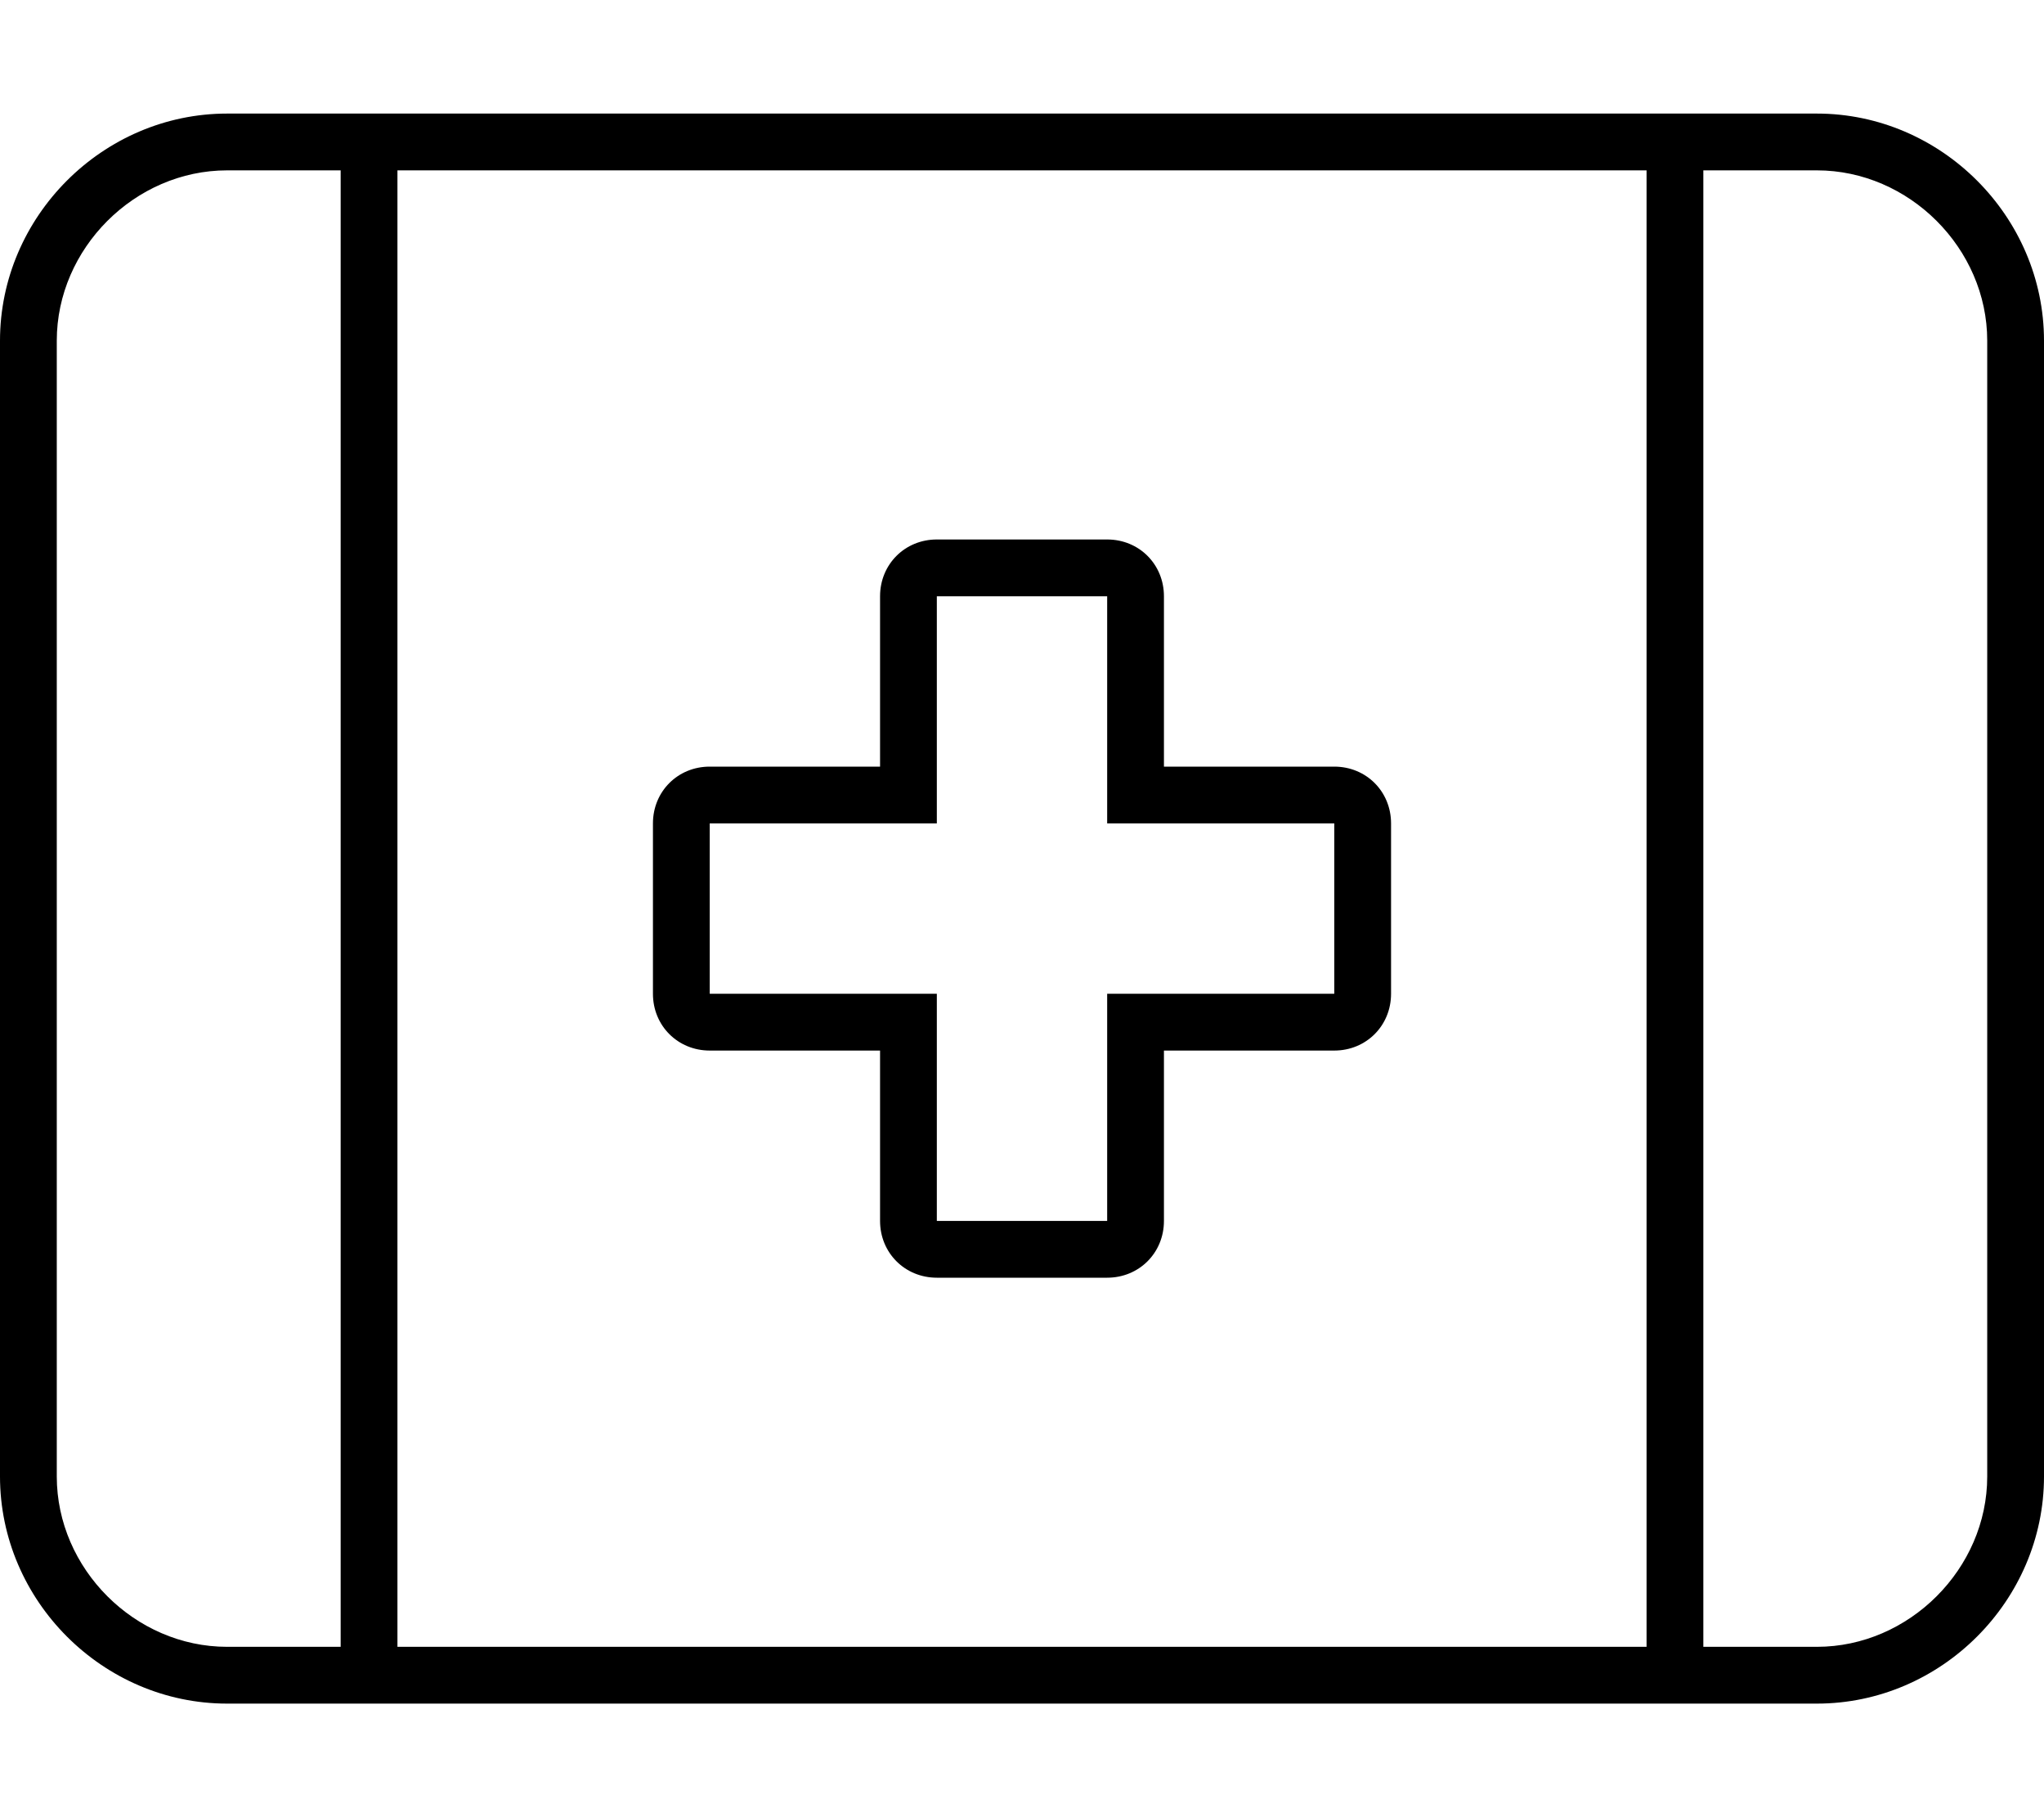 <svg xmlns="http://www.w3.org/2000/svg" viewBox="0 0 576 512"><!-- Font Awesome Pro 6.0.0-alpha1 by @fontawesome - https://fontawesome.com License - https://fontawesome.com/license (Commercial License) --><path d="M200 296H248V344C248 353 255 360 264 360H312C321 360 328 353 328 344V296H376C385 296 392 289 392 280V232C392 223 385 216 376 216H328V168C328 159 321 152 312 152H264C255 152 248 159 248 168V216H200C191 216 184 223 184 232V280C184 289 191 296 200 296ZM200 232H264V168H312V232H376V280H312V344H264V280H200V232ZM512 32H64C29 32 0 61 0 96V416C0 451 29 480 64 480H512C547 480 576 451 576 416V96C576 61 547 32 512 32ZM96 464H64C38 464 16 442 16 416V96C16 70 38 48 64 48H96V464ZM464 464H112V48H464V464ZM560 416C560 442 538 464 512 464H480V48H512C538 48 560 70 560 96V416Z"/></svg>